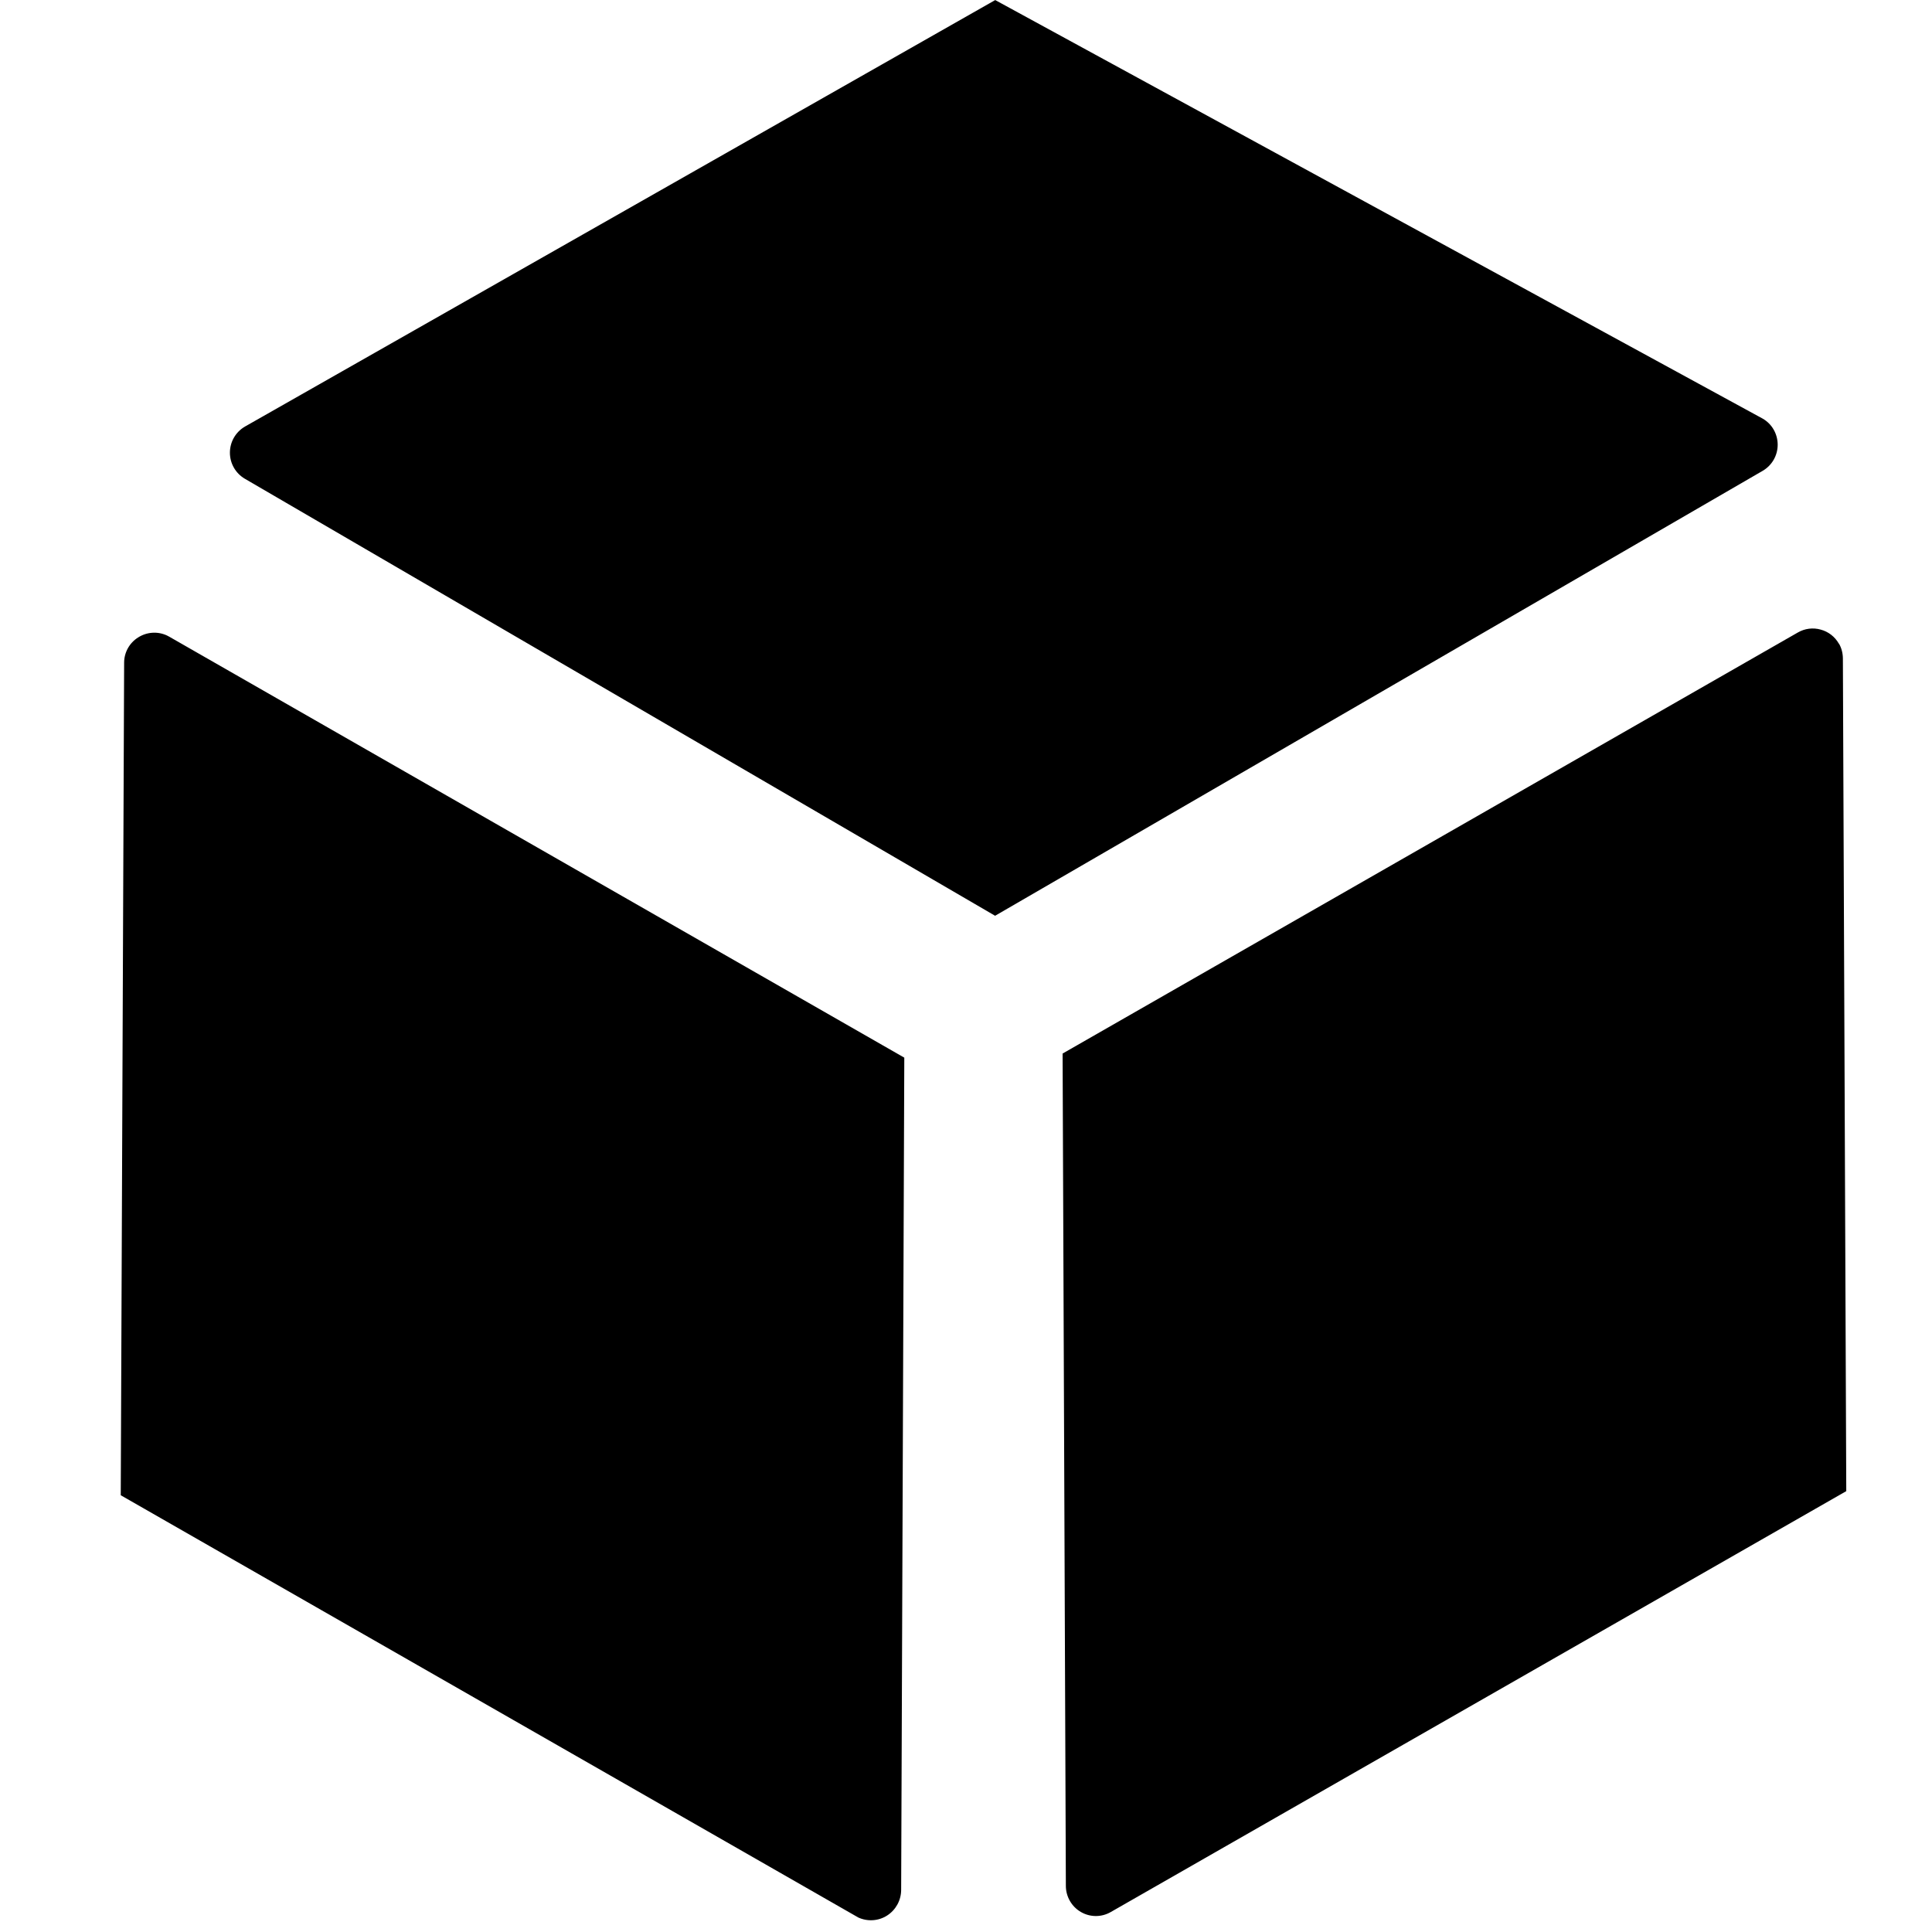 <?xml version="1.0" encoding="UTF-8"?>
<svg width="16px" height="16px" viewBox="0 0 16 16" version="1.1" xmlns="http://www.w3.org/2000/svg" xmlns:xlink="http://www.w3.org/1999/xlink">
    <title>icon-obiecte-flii@2x</title>
    <g id="页面-1" stroke="none" stroke-width="1" fill="none" fill-rule="evenodd">
        <g id="zCloud-icon更新对照表" transform="translate(-1878, -1905)">
            <g id="icon-obiecte-flii" transform="translate(1878, 1905)">
                <rect x="0" y="0" width="16" height="16"></rect>
                <path d="M15.23,5.331 C15.251,5.367 15.262,5.411 15.262,5.454 L15.29,12.349 L9.2,15.834 C9.123,15.879 9.028,15.879 8.951,15.834 C8.875,15.79 8.827,15.707 8.827,15.618 L8.8,8.725 L14.889,5.238 C14.946,5.205 15.014,5.196 15.078,5.214 C15.142,5.231 15.196,5.273 15.229,5.331 L15.23,5.331 Z M1.383,5.263 L1.402,5.273 L7.489,8.759 L7.463,15.653 C7.462,15.739 7.418,15.818 7.346,15.864 C7.274,15.91 7.183,15.915 7.106,15.879 L7.089,15.869 L1,12.383 L1.028,5.488 C1.028,5.403 1.072,5.324 1.144,5.279 C1.216,5.233 1.306,5.227 1.383,5.263 Z M8.241,0 L14.598,3.467 C14.675,3.511 14.722,3.594 14.722,3.683 C14.722,3.772 14.675,3.854 14.598,3.899 L8.241,7.584 L2.028,3.965 C1.951,3.92 1.904,3.838 1.904,3.749 C1.904,3.66 1.951,3.578 2.028,3.533 L8.241,0.001 L8.241,0 Z" fill="#000000" fill-rule="nonzero"></path>
            </g>
        </g>
    </g>
</svg>